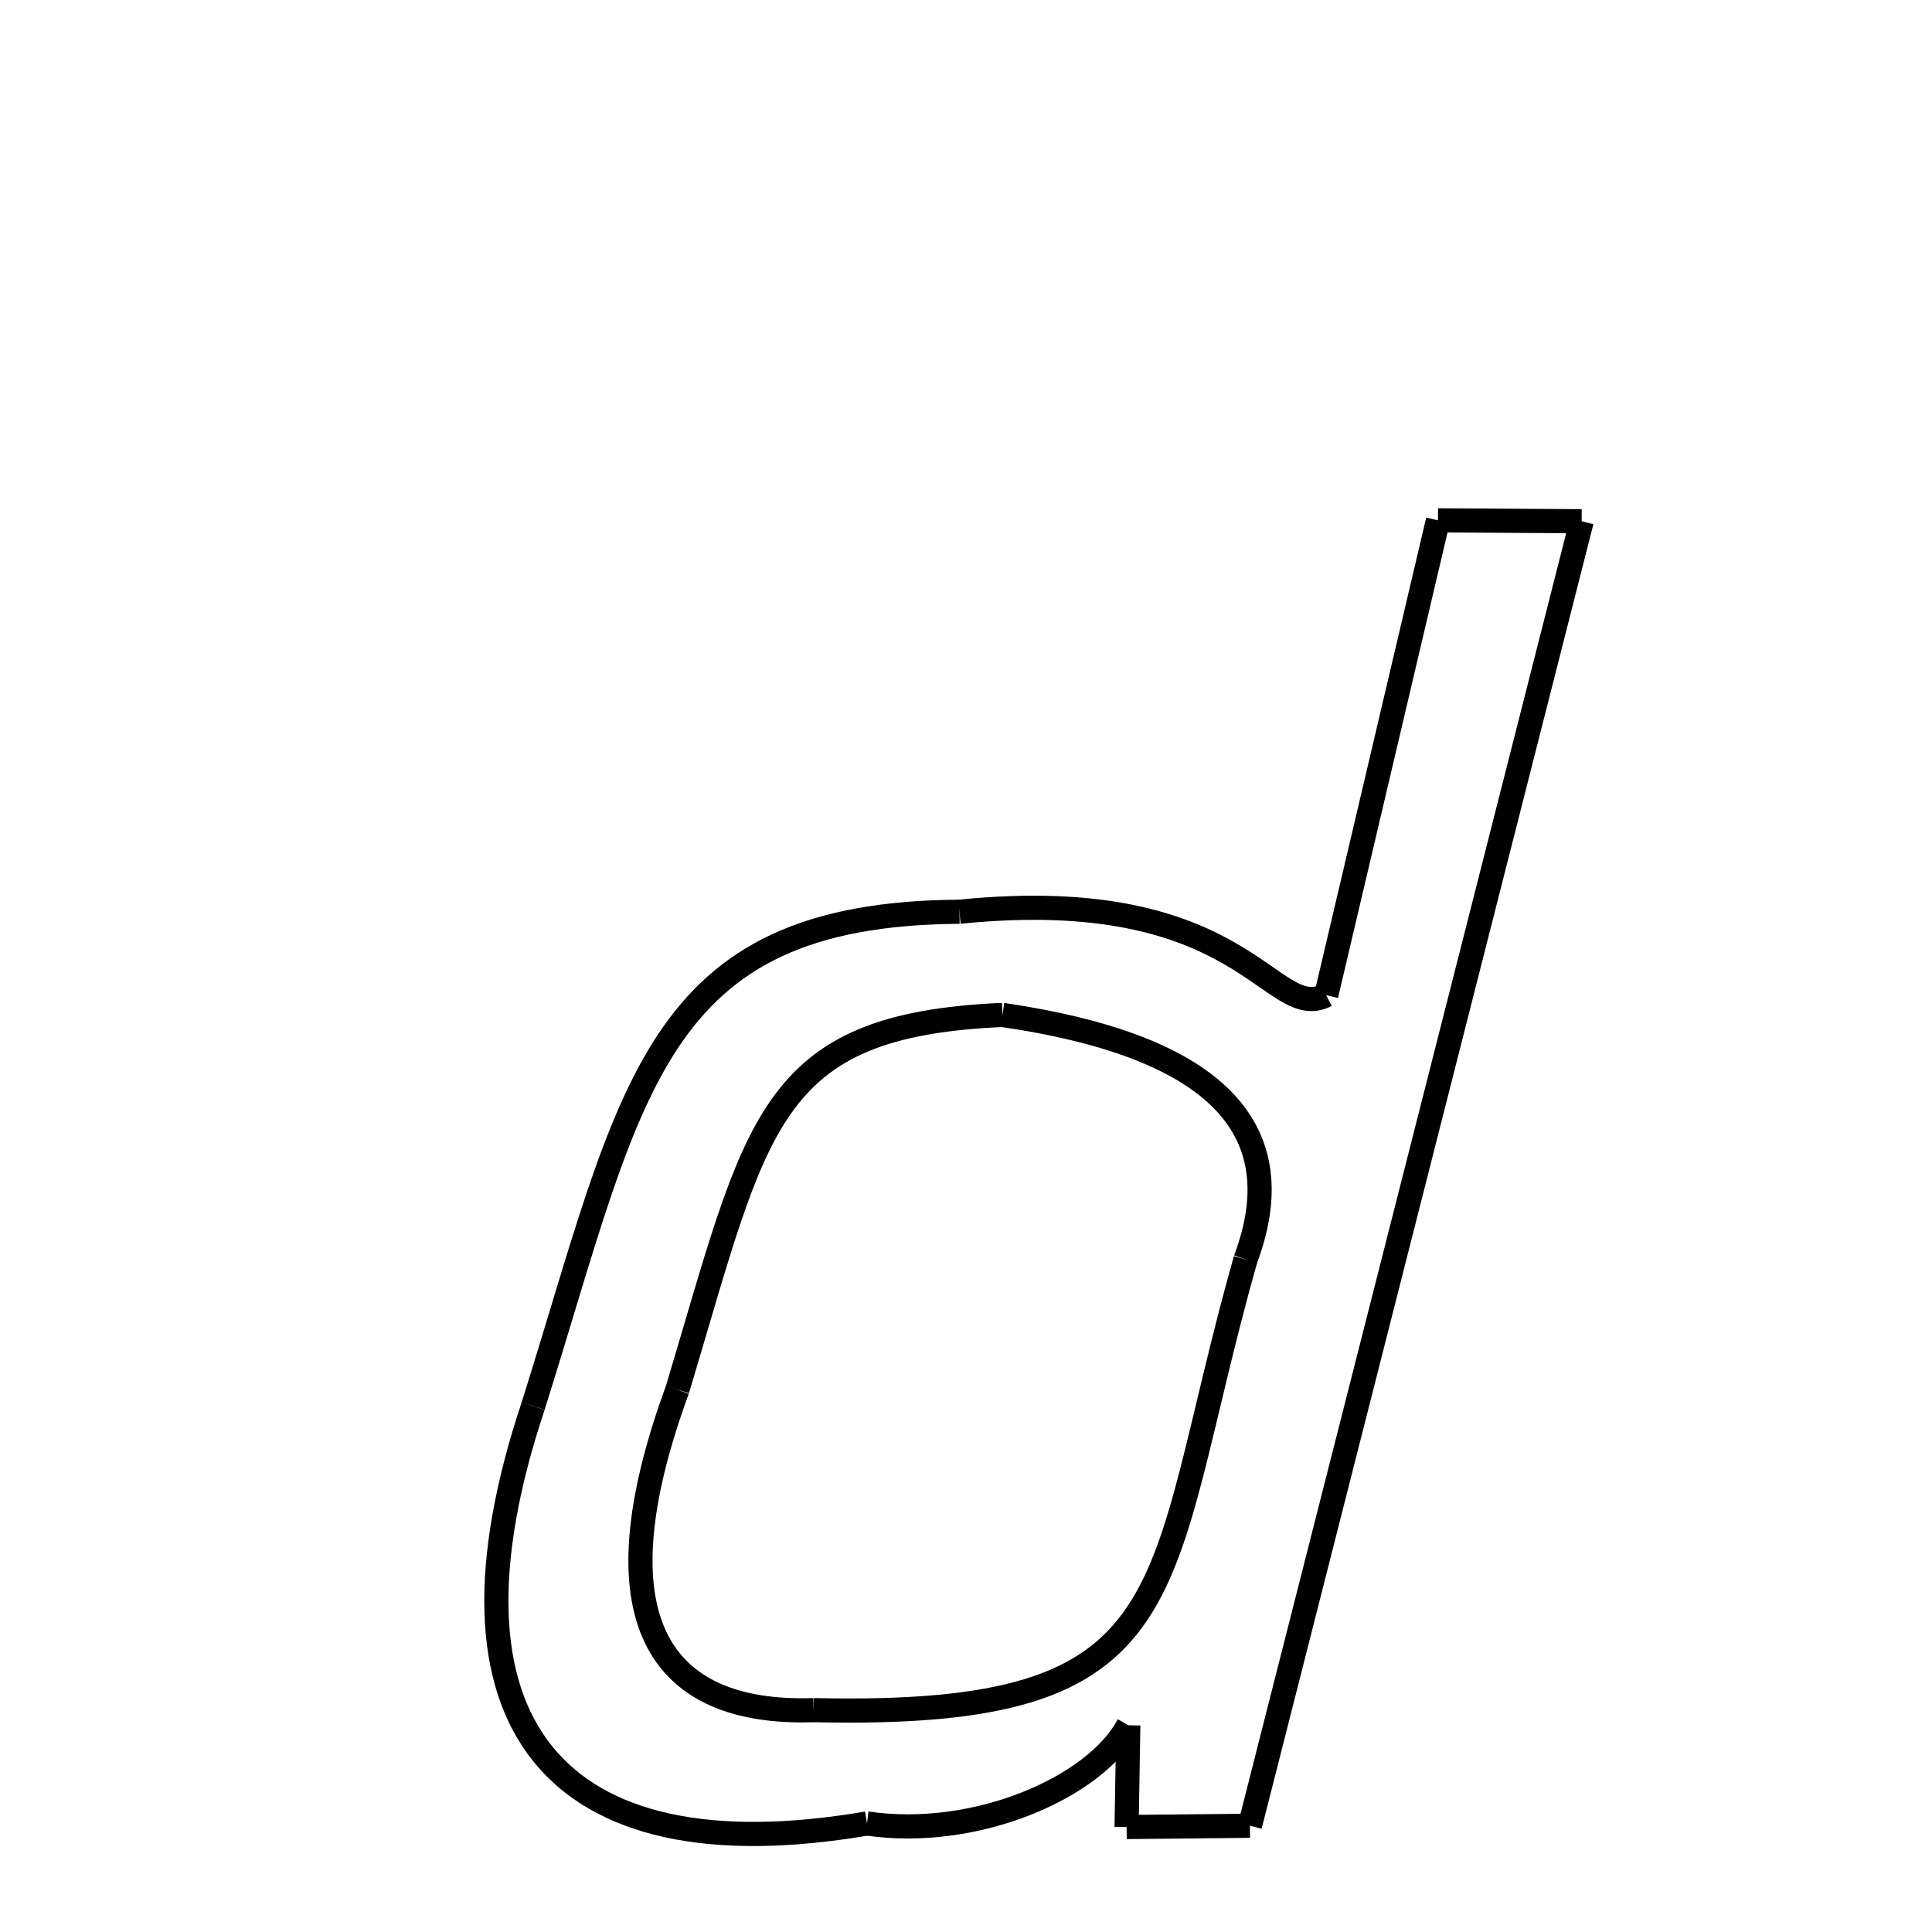 <svg xmlns="http://www.w3.org/2000/svg" xmlns:xlink="http://www.w3.org/1999/xlink" width="50px" height="50px" viewBox="0 0 24 24">
<style type="text/css">
.pen {
	stroke-dashoffset: 0;
	animation-duration: 10s;
	animation-iteration-count: 1000;
	animation-timing-function: ease;
}
.path00 {
		stroke-dasharray: 33;
		animation-name: dash00 
}
@keyframes dash00 {
	0.0% {
		stroke-dashoffset: 33;
	}
	20.886% {
		stroke-dashoffset: 0;
	}
}
.path01 {
		stroke-dasharray: 3;
		animation-name: dash01 
}
@keyframes dash01 {
	0%, 20.886% {
		stroke-dashoffset: 3;
	}
	22.8% {
		stroke-dashoffset: 0;
	}
}
.path02 {
		stroke-dasharray: 2;
		animation-name: dash02 
}
@keyframes dash02 {
	0%, 22.8% {
		stroke-dashoffset: 2;
	}
	24.379% {
		stroke-dashoffset: 0;
	}
}
.path03 {
		stroke-dasharray: 7;
		animation-name: dash03 
}
@keyframes dash03 {
	0%, 24.379% {
		stroke-dashoffset: 7;
	}
	28.932% {
		stroke-dashoffset: 0;
	}
}
.path04 {
		stroke-dasharray: 17;
		animation-name: dash04 
}
@keyframes dash04 {
	0%, 28.932% {
		stroke-dashoffset: 17;
	}
	39.942% {
		stroke-dashoffset: 0;
	}
}
.path05 {
		stroke-dasharray: 17;
		animation-name: dash05 
}
@keyframes dash05 {
	0%, 39.942% {
		stroke-dashoffset: 17;
	}
	51.18% {
		stroke-dashoffset: 0;
	}
}
.path06 {
		stroke-dasharray: 9;
		animation-name: dash06 
}
@keyframes dash06 {
	0%, 51.18% {
		stroke-dashoffset: 9;
	}
	57.2% {
		stroke-dashoffset: 0;
	}
}
.path07 {
		stroke-dasharray: 12;
		animation-name: dash07 
}
@keyframes dash07 {
	0%, 57.2% {
		stroke-dashoffset: 12;
	}
	64.77% {
		stroke-dashoffset: 0;
	}
}
.path08 {
		stroke-dasharray: 3;
		animation-name: dash08 
}
@keyframes dash08 {
	0%, 64.77% {
		stroke-dashoffset: 3;
	}
	66.999% {
		stroke-dashoffset: 0;
	}
}
.path09 {
		stroke-dasharray: 13;
		animation-name: dash09 
}
@keyframes dash09 {
	0%, 66.999% {
		stroke-dashoffset: 13;
	}
	75.562% {
		stroke-dashoffset: 0;
	}
}
.path10 {
		stroke-dasharray: 10;
		animation-name: dash10 
}
@keyframes dash10 {
	0%, 75.562% {
		stroke-dashoffset: 10;
	}
	82.384% {
		stroke-dashoffset: 0;
	}
}
.path11 {
		stroke-dasharray: 17;
		animation-name: dash11 
}
@keyframes dash11 {
	0%, 82.384% {
		stroke-dashoffset: 17;
	}
	93.623% {
		stroke-dashoffset: 0;
	}
}
.path12 {
		stroke-dasharray: 10;
		animation-name: dash12 
}
@keyframes dash12 {
	0%, 93.623% {
		stroke-dashoffset: 10;
	}
	100.0% {
		stroke-dashoffset: 0;
	}
}
</style>
<path class="pen path00" d="M 19.648 6.475 L 15.527 22.68 " fill="none" stroke="black" stroke-width="0.3"></path>
<path class="pen path01" d="M 15.527 22.68 L 13.995 22.696 " fill="none" stroke="black" stroke-width="0.3"></path>
<path class="pen path02" d="M 13.995 22.696 L 14.016 21.432 " fill="none" stroke="black" stroke-width="0.3"></path>
<path class="pen path03" d="M 14.016 21.432 C 13.604 22.204 12.123 22.851 10.77 22.652 " fill="none" stroke="black" stroke-width="0.3"></path>
<path class="pen path04" d="M 10.77 22.652 C 6.86 23.32 5.312 21.393 6.623 17.466 " fill="none" stroke="black" stroke-width="0.3"></path>
<path class="pen path05" d="M 6.623 17.466 C 7.86 13.538 8.091 11.351 11.919 11.326 " fill="none" stroke="black" stroke-width="0.3"></path>
<path class="pen path06" d="M 11.919 11.326 C 15.471 10.965 15.784 12.716 16.475 12.363 " fill="none" stroke="black" stroke-width="0.3"></path>
<path class="pen path07" d="M 16.475 12.363 L 17.863 6.464 " fill="none" stroke="black" stroke-width="0.3"></path>
<path class="pen path08" d="M 17.863 6.464 L 19.648 6.475 " fill="none" stroke="black" stroke-width="0.3"></path>
<path class="pen path09" d="M 12.453 12.608 C 9.52 12.736 9.411 13.95 8.415 17.263 " fill="none" stroke="black" stroke-width="0.3"></path>
<path class="pen path10" d="M 8.415 17.263 C 7.376 20.097 8.169 21.309 10.108 21.244 " fill="none" stroke="black" stroke-width="0.3"></path>
<path class="pen path11" d="M 10.108 21.244 C 14.845 21.351 14.297 19.806 15.472 15.645 " fill="none" stroke="black" stroke-width="0.3"></path>
<path class="pen path12" d="M 15.472 15.645 C 16.106 13.958 15.002 12.979 12.453 12.608 " fill="none" stroke="black" stroke-width="0.3"></path>
</svg>
